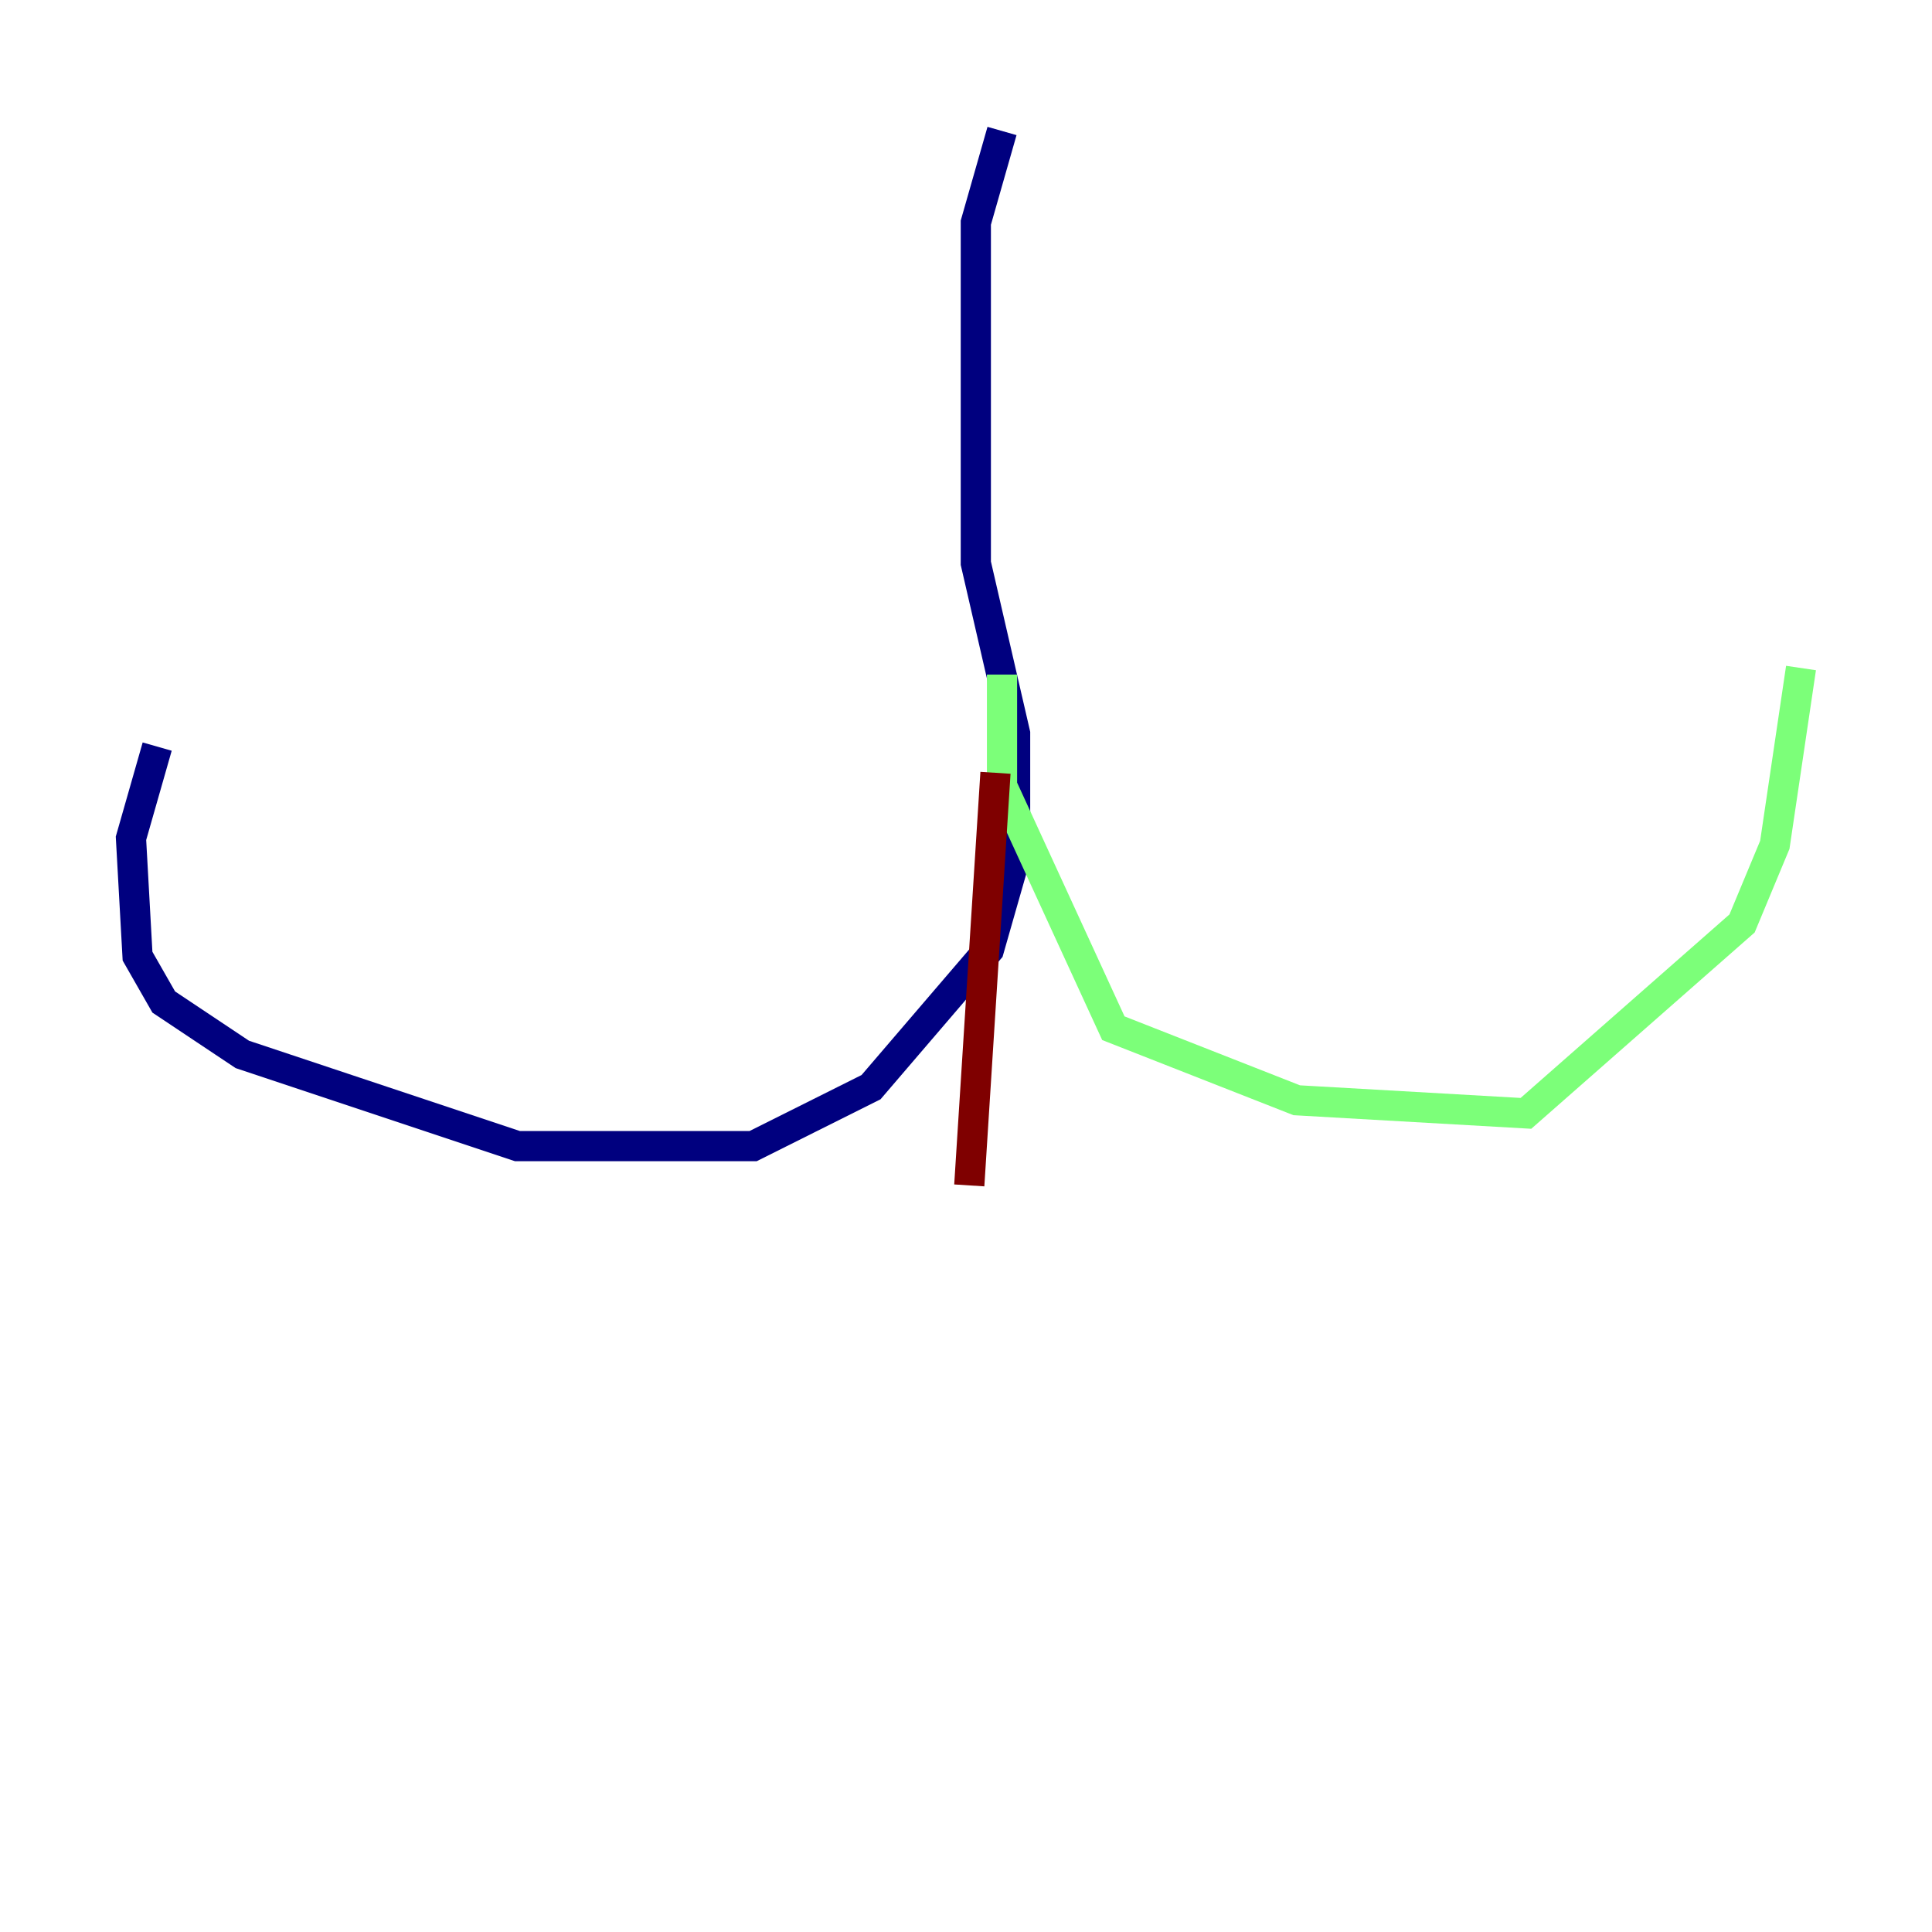 <?xml version="1.0" encoding="utf-8" ?>
<svg baseProfile="tiny" height="128" version="1.2" viewBox="0,0,128,128" width="128" xmlns="http://www.w3.org/2000/svg" xmlns:ev="http://www.w3.org/2001/xml-events" xmlns:xlink="http://www.w3.org/1999/xlink"><defs /><polyline fill="none" points="66.386,8.678 64.651,14.752 64.651,37.315 67.254,48.597 67.254,56.841 65.519,62.915 57.709,72.027 49.898,75.932 34.278,75.932 16.054,69.858 10.848,66.386 9.112,63.349 8.678,55.539 10.414,49.464" stroke="#00007f" stroke-width="2" /><polyline fill="none" points="66.386,44.691 66.386,52.068 73.763,68.122 85.912,72.895 101.098,73.763 115.417,61.18 117.586,55.973 119.322,44.258" stroke="#7cff79" stroke-width="2" /><polyline fill="none" points="65.953,51.2 64.217,78.536" stroke="#7f0000" stroke-width="2" /></svg>